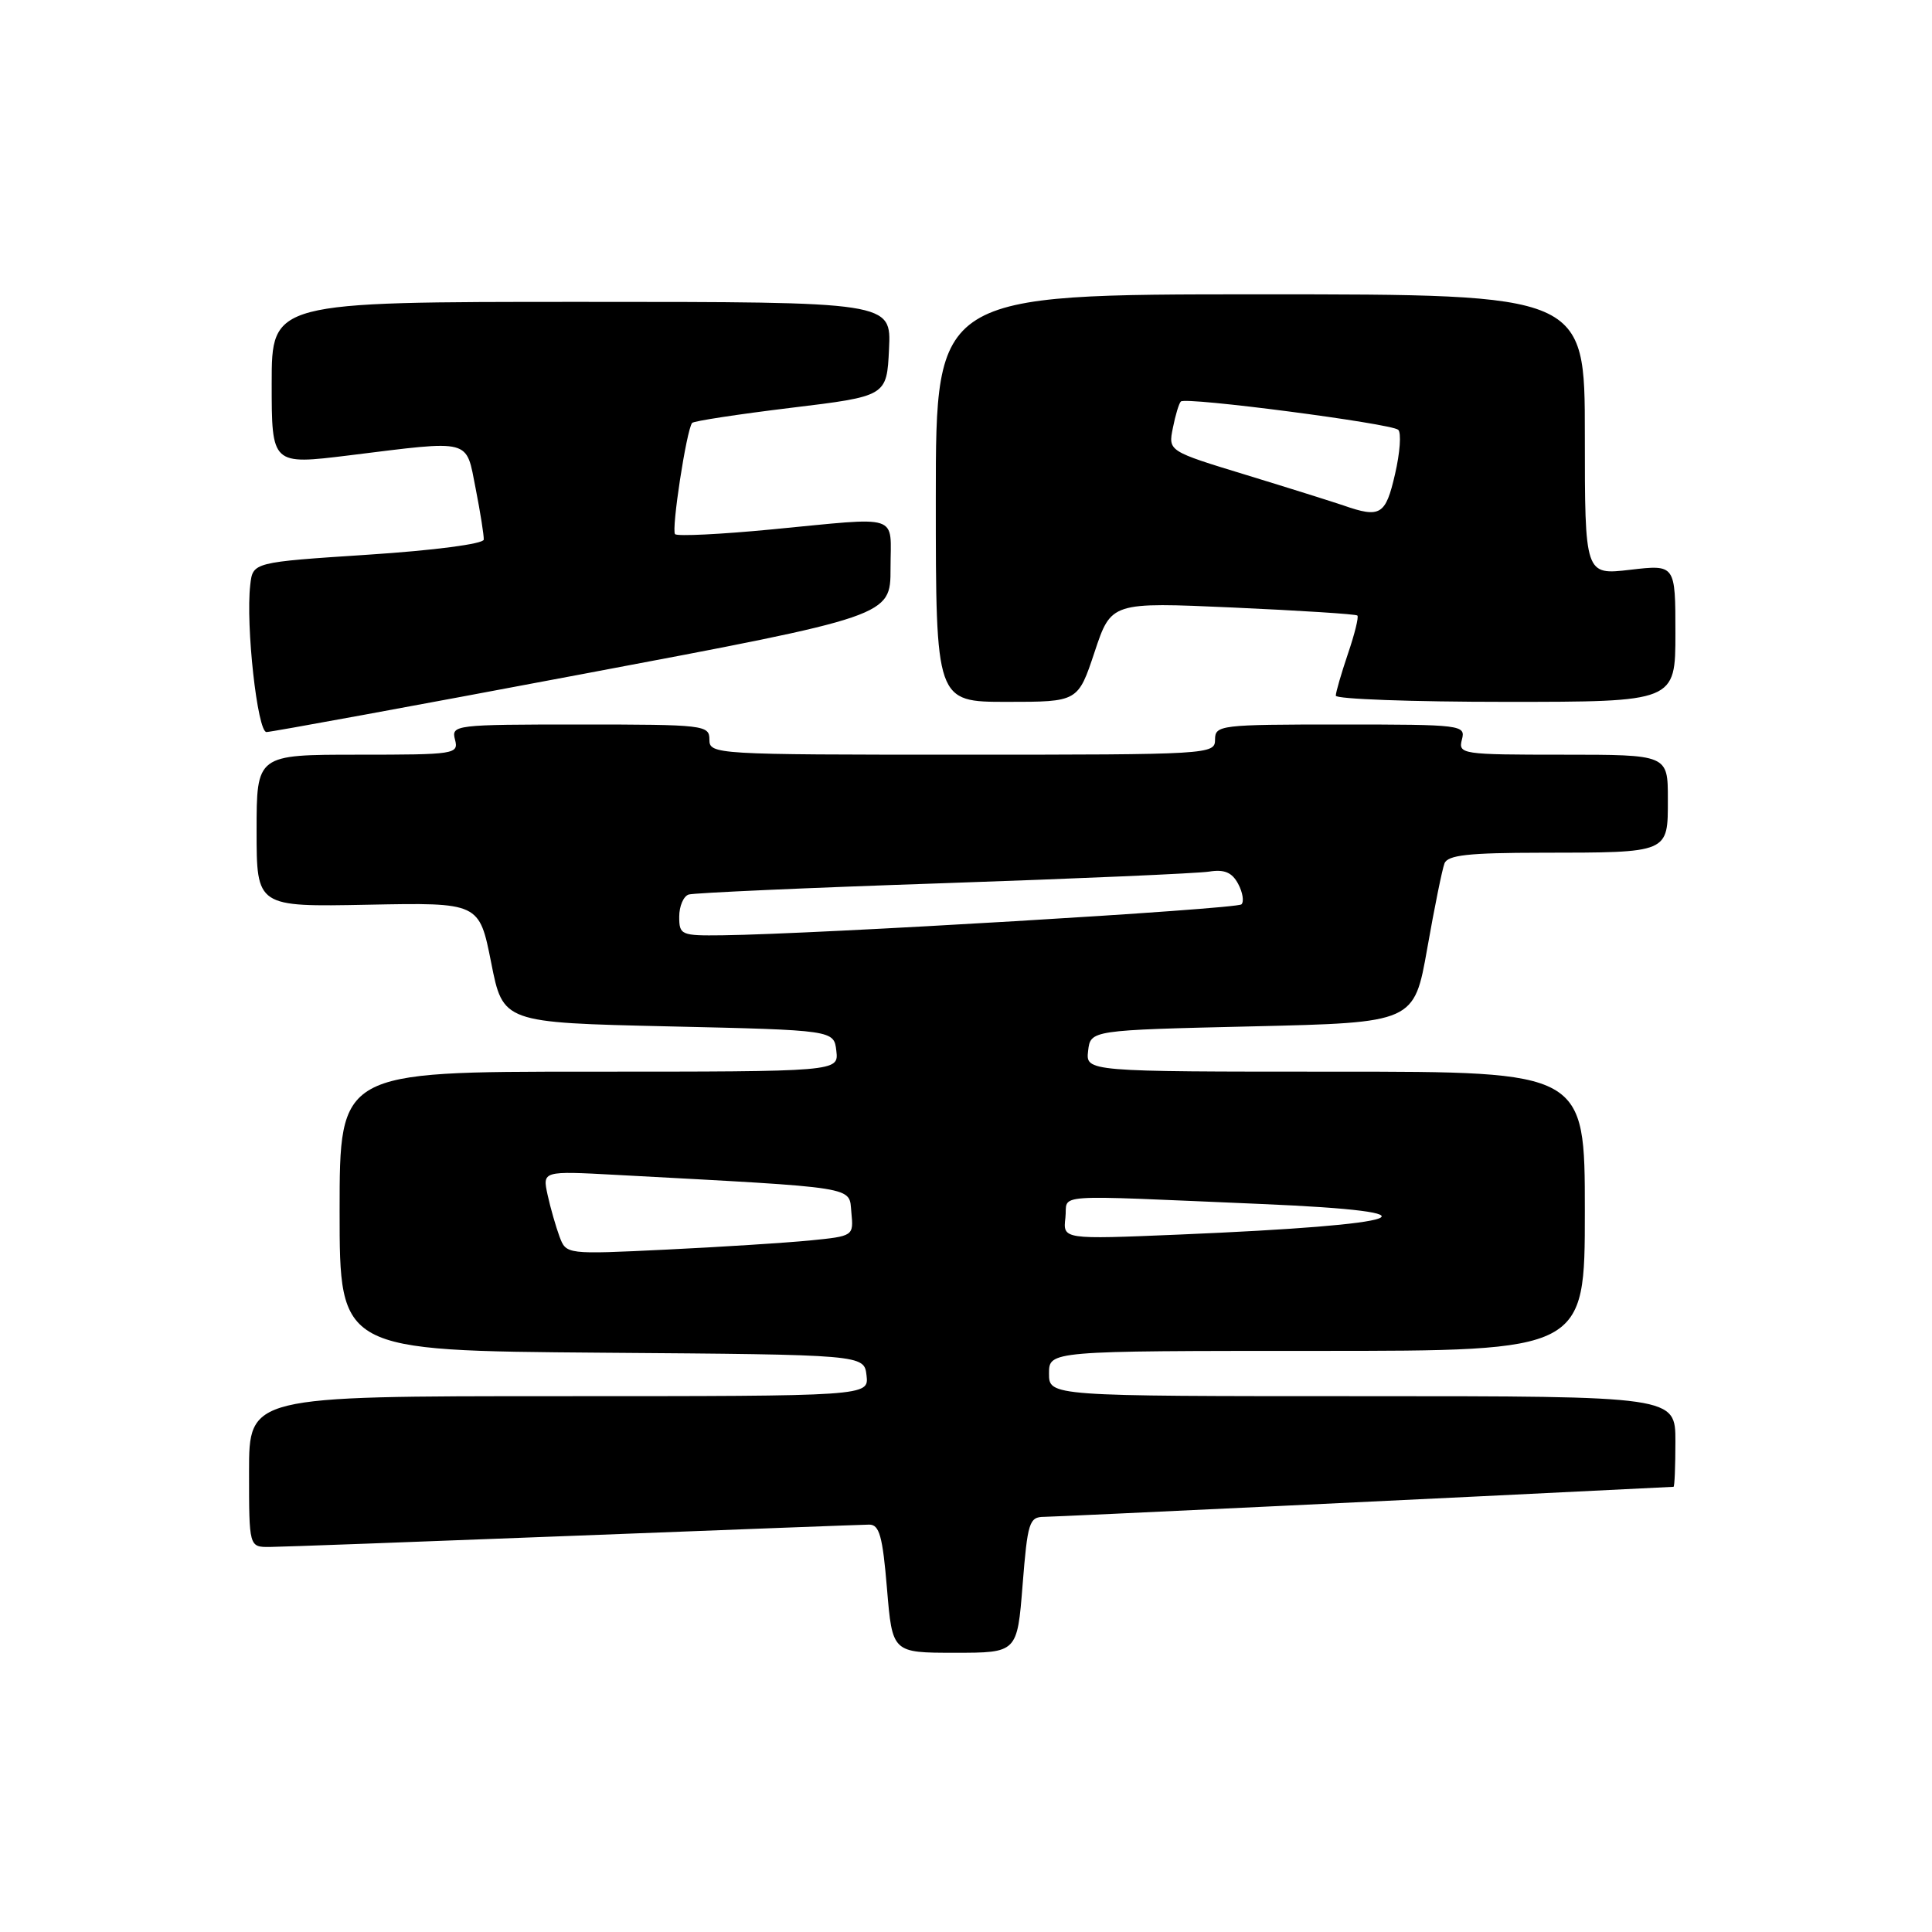 <?xml version="1.0" encoding="UTF-8" standalone="no"?>
<!DOCTYPE svg PUBLIC "-//W3C//DTD SVG 1.1//EN" "http://www.w3.org/Graphics/SVG/1.1/DTD/svg11.dtd" >
<svg xmlns="http://www.w3.org/2000/svg" xmlns:xlink="http://www.w3.org/1999/xlink" version="1.1" viewBox="0 0 256 256">
 <g >
 <path fill="currentColor"
d=" M 135.50 210.00 C 136.16 201.69 136.38 201.00 138.36 200.99 C 139.91 200.98 191.69 198.51 221.75 197.01 C 221.89 197.01 222.00 194.30 222.00 191.00 C 222.00 185.00 222.00 185.00 180.50 185.00 C 139.00 185.00 139.00 185.00 139.00 182.00 C 139.00 179.00 139.00 179.00 174.50 179.00 C 210.00 179.00 210.00 179.00 210.00 160.50 C 210.00 142.00 210.00 142.00 176.93 142.00 C 143.87 142.00 143.87 142.00 144.18 139.25 C 144.50 136.50 144.50 136.50 165.94 136.00 C 187.38 135.50 187.38 135.50 189.12 125.66 C 190.07 120.25 191.10 115.19 191.40 114.41 C 191.82 113.30 194.58 113.00 204.22 112.99 C 221.26 112.97 221.00 113.08 221.00 105.88 C 221.00 100.00 221.00 100.00 207.09 100.00 C 193.68 100.00 193.21 99.93 193.71 98.00 C 194.22 96.06 193.74 96.00 177.62 96.00 C 161.67 96.00 161.00 96.08 161.00 98.00 C 161.00 99.96 160.33 100.00 127.50 100.00 C 94.67 100.00 94.00 99.96 94.00 98.00 C 94.00 96.08 93.33 96.00 76.88 96.00 C 60.26 96.00 59.78 96.06 60.29 98.00 C 60.79 99.93 60.32 100.00 47.41 100.00 C 34.00 100.00 34.00 100.00 34.00 110.08 C 34.00 120.17 34.00 120.17 48.75 119.88 C 63.50 119.59 63.50 119.59 65.08 127.54 C 66.65 135.50 66.65 135.50 88.58 136.00 C 110.50 136.50 110.50 136.50 110.82 139.25 C 111.13 142.00 111.13 142.00 78.07 142.00 C 45.00 142.00 45.00 142.00 45.00 160.49 C 45.00 178.97 45.00 178.97 79.75 179.24 C 114.50 179.50 114.50 179.50 114.82 182.25 C 115.13 185.00 115.13 185.00 74.07 185.00 C 33.00 185.00 33.00 185.00 33.00 195.00 C 33.00 205.00 33.00 205.00 35.75 204.98 C 37.26 204.97 55.38 204.30 76.00 203.50 C 96.62 202.70 114.25 202.03 115.16 202.02 C 116.52 202.00 116.95 203.52 117.53 210.50 C 118.24 219.00 118.24 219.00 126.51 219.00 C 134.79 219.00 134.79 219.00 135.50 210.00 Z  M 77.22 89.31 C 118.00 81.63 118.00 81.63 118.00 75.31 C 118.00 67.96 119.61 68.49 102.25 70.15 C 95.51 70.80 89.75 71.08 89.45 70.78 C 88.93 70.26 90.96 56.98 91.71 56.04 C 91.91 55.79 97.80 54.89 104.79 54.04 C 117.50 52.50 117.50 52.50 117.80 46.25 C 118.10 40.00 118.10 40.00 77.05 40.00 C 36.00 40.00 36.00 40.00 36.00 50.80 C 36.00 61.60 36.00 61.60 46.25 60.34 C 62.67 58.31 61.71 58.06 63.03 64.75 C 63.65 67.91 64.13 70.95 64.10 71.50 C 64.06 72.07 57.53 72.93 48.77 73.50 C 33.50 74.50 33.50 74.50 33.16 77.50 C 32.54 82.84 34.11 97.00 35.31 97.00 C 35.93 97.00 54.79 93.54 77.22 89.31 Z  M 145.04 86.39 C 147.24 79.78 147.24 79.78 163.37 80.50 C 172.24 80.90 179.66 81.37 179.86 81.56 C 180.06 81.74 179.50 84.02 178.61 86.62 C 177.73 89.23 177.00 91.73 177.00 92.18 C 177.00 92.63 187.12 93.00 199.50 93.00 C 222.00 93.00 222.00 93.00 222.00 83.90 C 222.00 74.80 222.00 74.80 216.00 75.50 C 210.00 76.20 210.00 76.20 210.00 57.60 C 210.00 39.00 210.00 39.00 167.00 39.00 C 124.00 39.00 124.00 39.00 124.00 66.00 C 124.00 93.00 124.00 93.00 133.42 93.00 C 142.84 93.00 142.84 93.00 145.04 86.39 Z  M 74.14 163.86 C 73.66 162.56 72.94 160.07 72.56 158.33 C 71.87 155.15 71.87 155.15 81.69 155.68 C 114.14 157.43 112.47 157.16 112.81 160.65 C 113.11 163.79 113.11 163.79 107.31 164.37 C 104.11 164.68 95.55 165.23 88.27 165.58 C 75.03 166.22 75.03 166.22 74.14 163.86 Z  M 141.17 161.37 C 141.55 158.10 138.44 158.32 167.25 159.54 C 191.96 160.59 187.35 162.28 156.17 163.59 C 140.84 164.23 140.84 164.23 141.17 161.37 Z  M 90.00 121.47 C 90.00 120.08 90.56 118.76 91.25 118.53 C 91.94 118.31 107.12 117.63 125.00 117.03 C 142.88 116.42 158.73 115.73 160.23 115.49 C 162.24 115.17 163.25 115.60 164.06 117.11 C 164.67 118.25 164.86 119.47 164.50 119.83 C 163.87 120.46 108.09 123.78 95.75 123.93 C 90.25 124.00 90.00 123.89 90.00 121.47 Z  M 178.00 66.97 C 176.62 66.50 170.84 64.68 165.15 62.94 C 154.79 59.78 154.79 59.78 155.41 56.71 C 155.74 55.03 156.22 53.44 156.47 53.20 C 157.10 52.56 184.34 56.11 185.27 56.95 C 185.70 57.33 185.51 59.98 184.85 62.82 C 183.60 68.26 182.91 68.68 178.00 66.97 Z "/>
</g>
</svg>